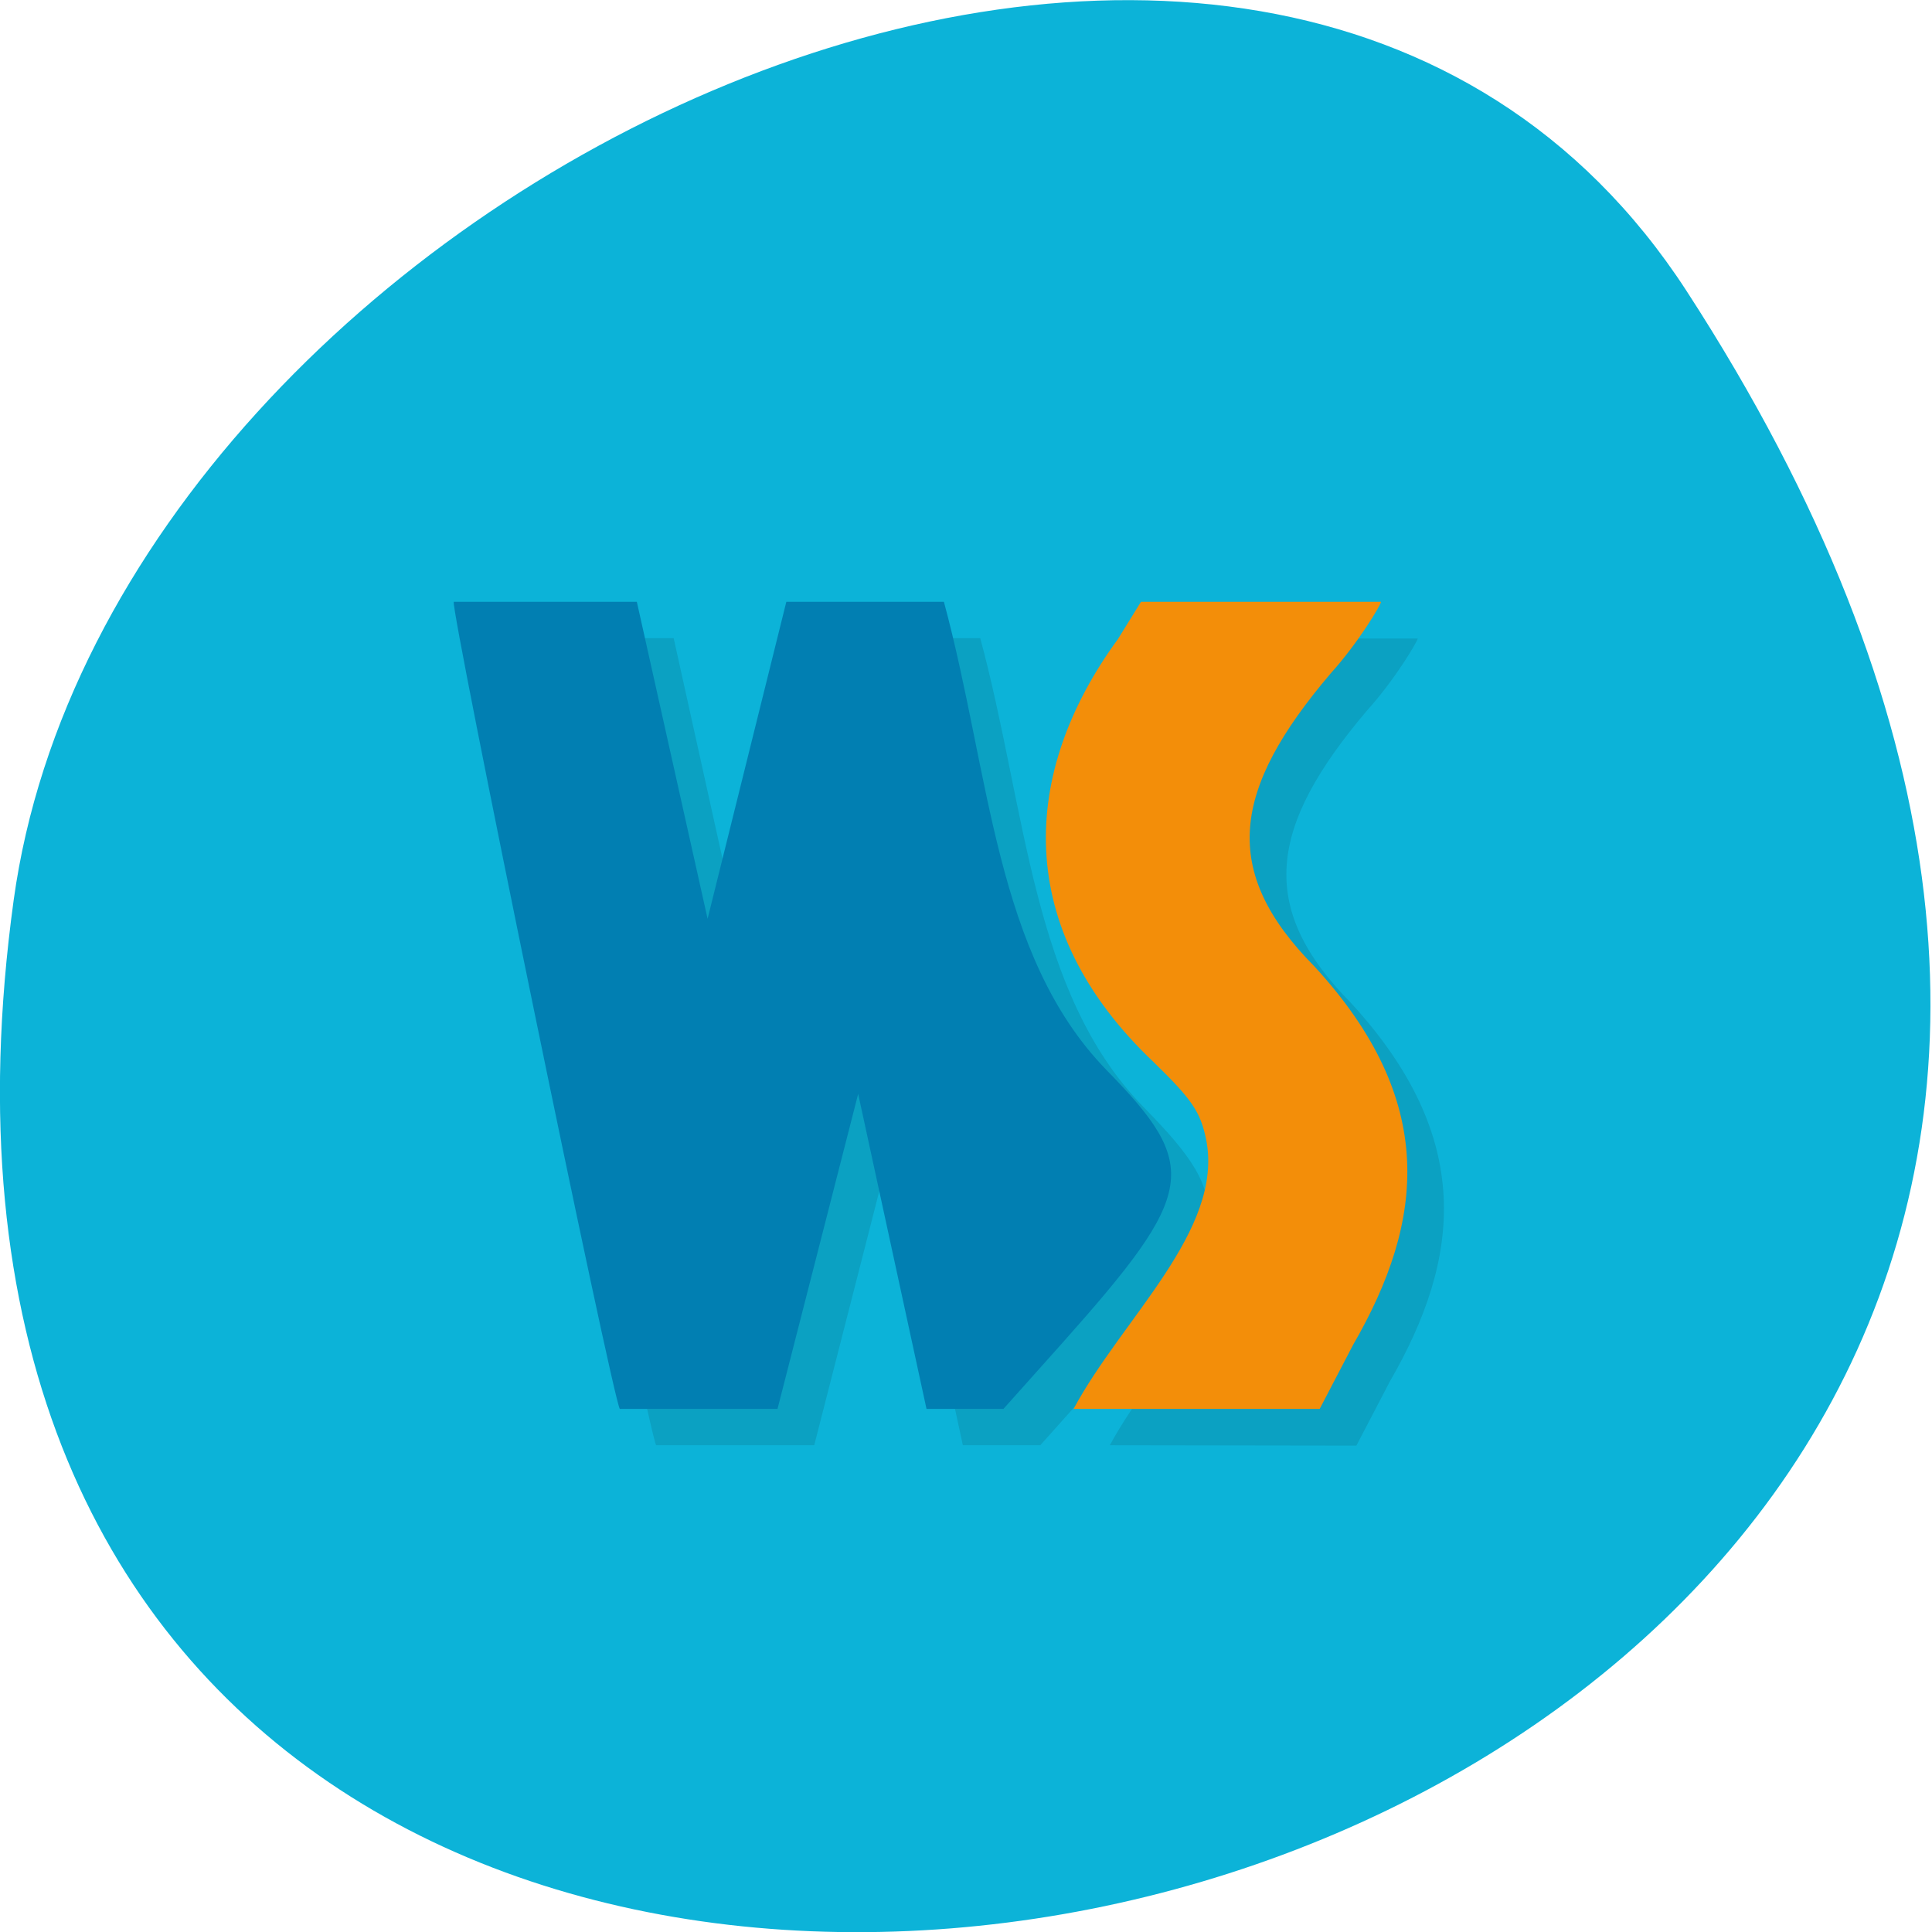 <svg xmlns="http://www.w3.org/2000/svg" xmlns:xlink="http://www.w3.org/1999/xlink" viewBox="0 0 16 16"><defs><g id="5" clip-path="url(#4)"><path d="m 5.434 11.969 c -0.059 -0.094 -1.406 -6.633 -1.375 -6.684 h 1.52 l 0.582 2.629 l 0.656 -2.629 h 1.301 c 0.383 1.422 0.426 2.93 1.348 3.879 c 0.785 0.797 0.746 1.016 -0.355 2.25 l -0.496 0.555 h -0.641 l -0.563 -2.609 l -0.668 2.609"/><path d="m 9.191 11.969 c 0.406 -0.75 1.25 -1.48 1.102 -2.227 c -0.051 -0.23 -0.117 -0.332 -0.434 -0.641 c -1.172 -1.113 -1.105 -2.398 -0.297 -3.504 l 0.191 -0.309 h 1.988 c 0 0.02 -0.188 0.34 -0.418 0.594 c -0.82 0.965 -0.914 1.637 -0.133 2.426 c 1.02 1.113 0.914 2.105 0.32 3.133 l -0.277 0.531"/></g><clipPath id="6"><path d="m 3 4 h 7 v 8 h -7"/></clipPath><clipPath id="4"><path d="M 0,0 H16 V16 H0 z"/></clipPath><clipPath id="7"><path d="m 8 4 h 4 v 8 h -4"/></clipPath><clipPath id="0"><path d="m 0 1 h 15 v 15 h -15"/></clipPath><clipPath id="1"><path d="m 14.695 8.324 c 0 3.859 -3.133 6.988 -6.992 6.988 c -3.855 0 -6.988 -3.129 -6.988 -6.988 c 0 -3.859 3.133 -6.988 6.988 -6.988 c 3.859 0 6.992 3.129 6.992 6.988"/></clipPath><filter id="2" filterUnits="objectBoundingBox" x="0" y="0" width="16" height="16"><feColorMatrix type="matrix" in="SourceGraphic" values="0 0 0 0 1 0 0 0 0 1 0 0 0 0 1 0 0 0 1 0"/></filter><mask id="3"><g filter="url(#2)"><path fill-opacity="0.102" d="M 0,0 H16 V16 H0 z"/></g></mask></defs><path d="m 13.965 2.406 c 9.152 14.09 -15.844 19.539 -13.852 5.05 c 0.813 -5.91 10.352 -10.434 13.852 -5.05" fill="#0cb3d8"/><g clip-path="url(#0)"><g clip-path="url(#1)"><use xlink:href="#5" mask="url(#3)"/></g></g><g clip-path="url(#6)"><g clip-path="url(#1)"><path d="m 5.133 11.668 c -0.063 -0.098 -1.406 -6.637 -1.375 -6.684 h 1.516 l 0.586 2.625 l 0.652 -2.625 h 1.305 c 0.383 1.418 0.422 2.926 1.344 3.875 c 0.785 0.801 0.746 1.016 -0.355 2.254 l -0.496 0.555 h -0.637 l -0.566 -2.609 l -0.668 2.609" fill="#017fb2"/></g></g><g clip-path="url(#7)"><g clip-path="url(#1)"><path d="m 8.891 11.668 c 0.402 -0.75 1.246 -1.48 1.098 -2.23 c -0.047 -0.23 -0.117 -0.332 -0.434 -0.641 c -1.172 -1.109 -1.105 -2.398 -0.297 -3.504 l 0.191 -0.309 h 1.988 c 0 0.023 -0.188 0.34 -0.418 0.594 c -0.82 0.965 -0.914 1.637 -0.133 2.426 c 1.023 1.113 0.914 2.105 0.32 3.133 l -0.277 0.531" fill="#f38e09"/></g></g></svg>